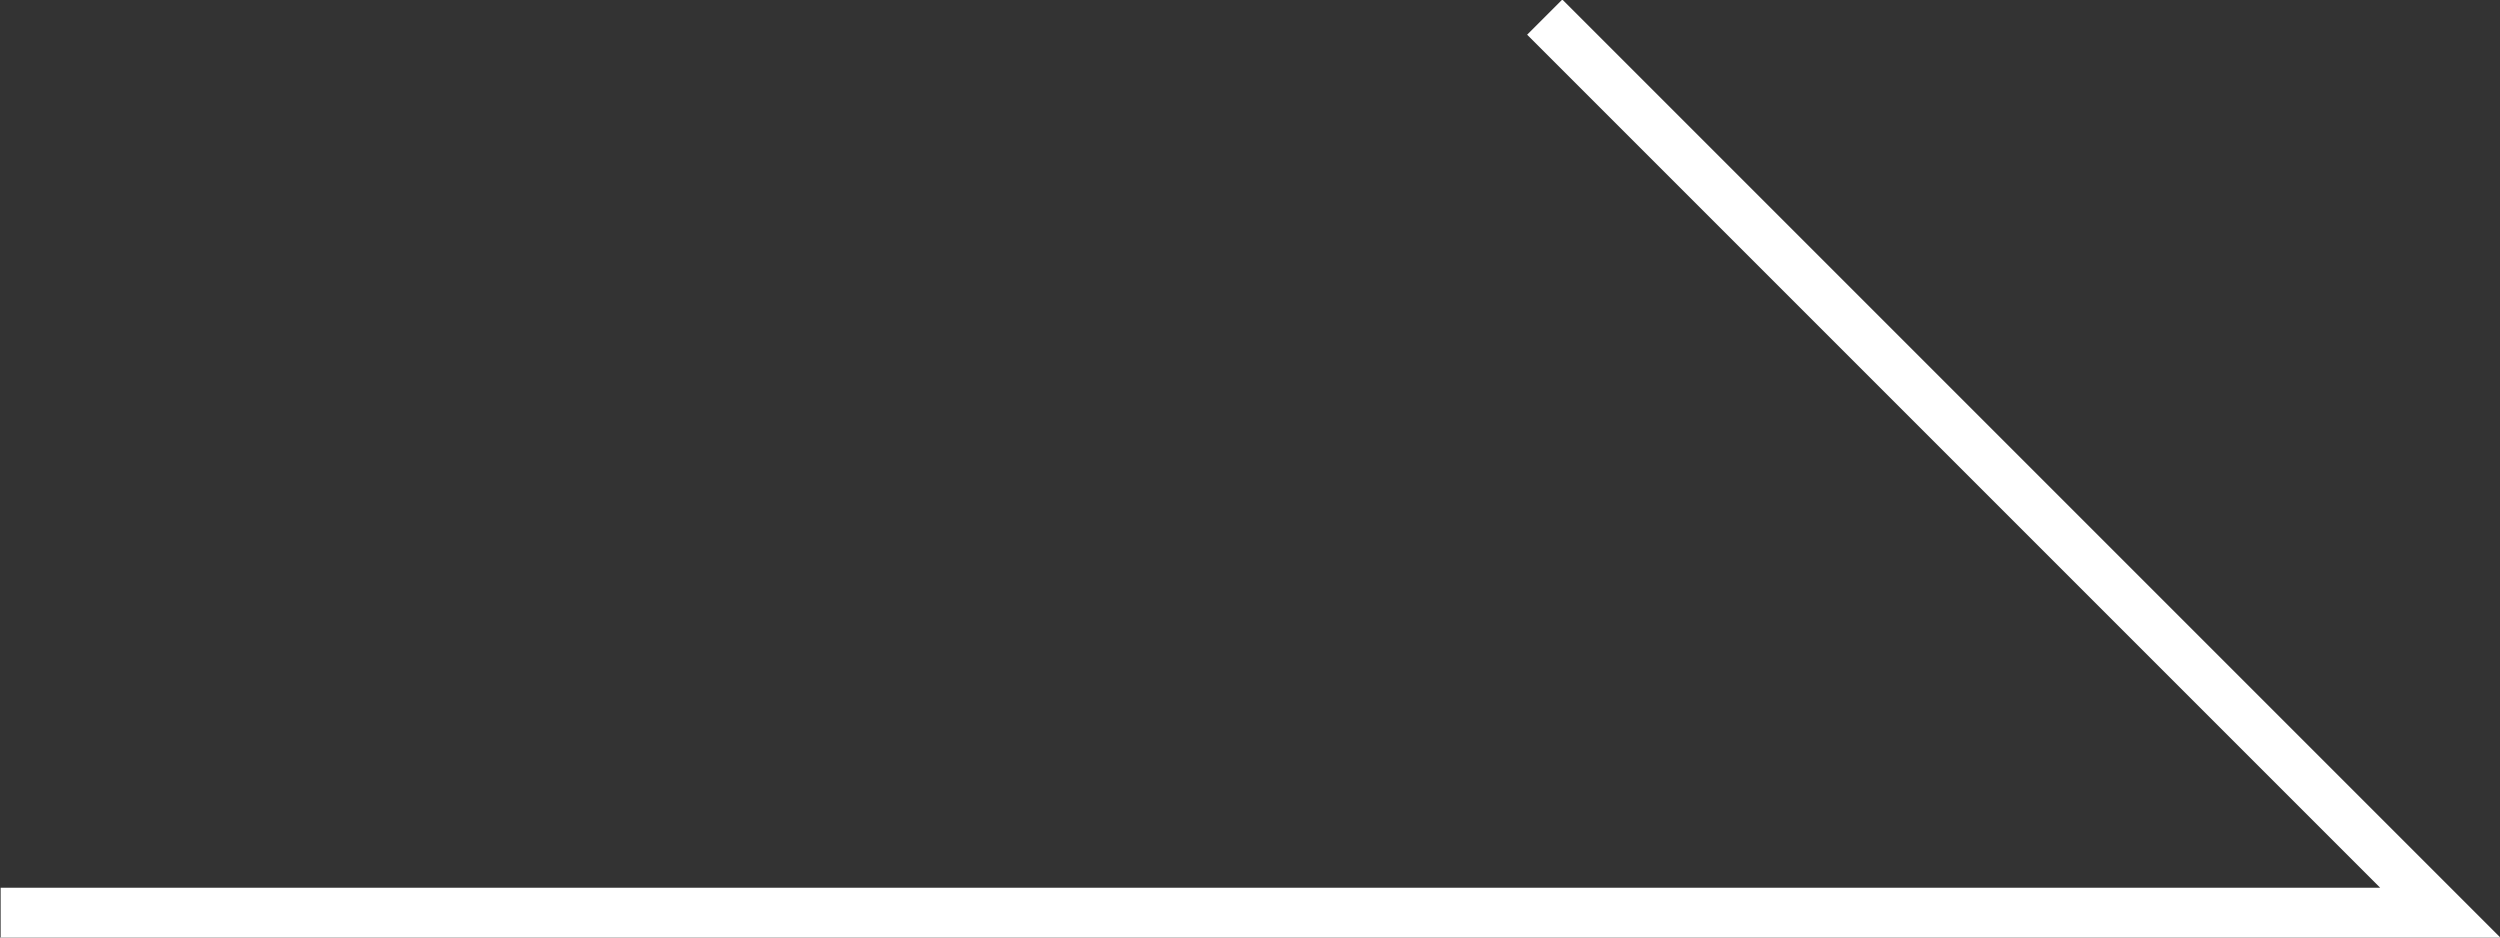 <svg xmlns="http://www.w3.org/2000/svg" width="50.25" height="18.844" viewBox="0 0 50.25 18.844"><rect x="0" y="0" width="50.25" height="18.844" fill="#333333" stroke="none"/><defs><style>
      .cls-1 {
        fill: none;
        stroke: #fff;
        stroke-width: 1px;
        fill-rule: evenodd;
      }
    </style></defs><path id="arrow_right" class="cls-1" d="M856.982,547.5h49.036l-18-18" transform="translate(-856.969 -529.156)"></path></svg>